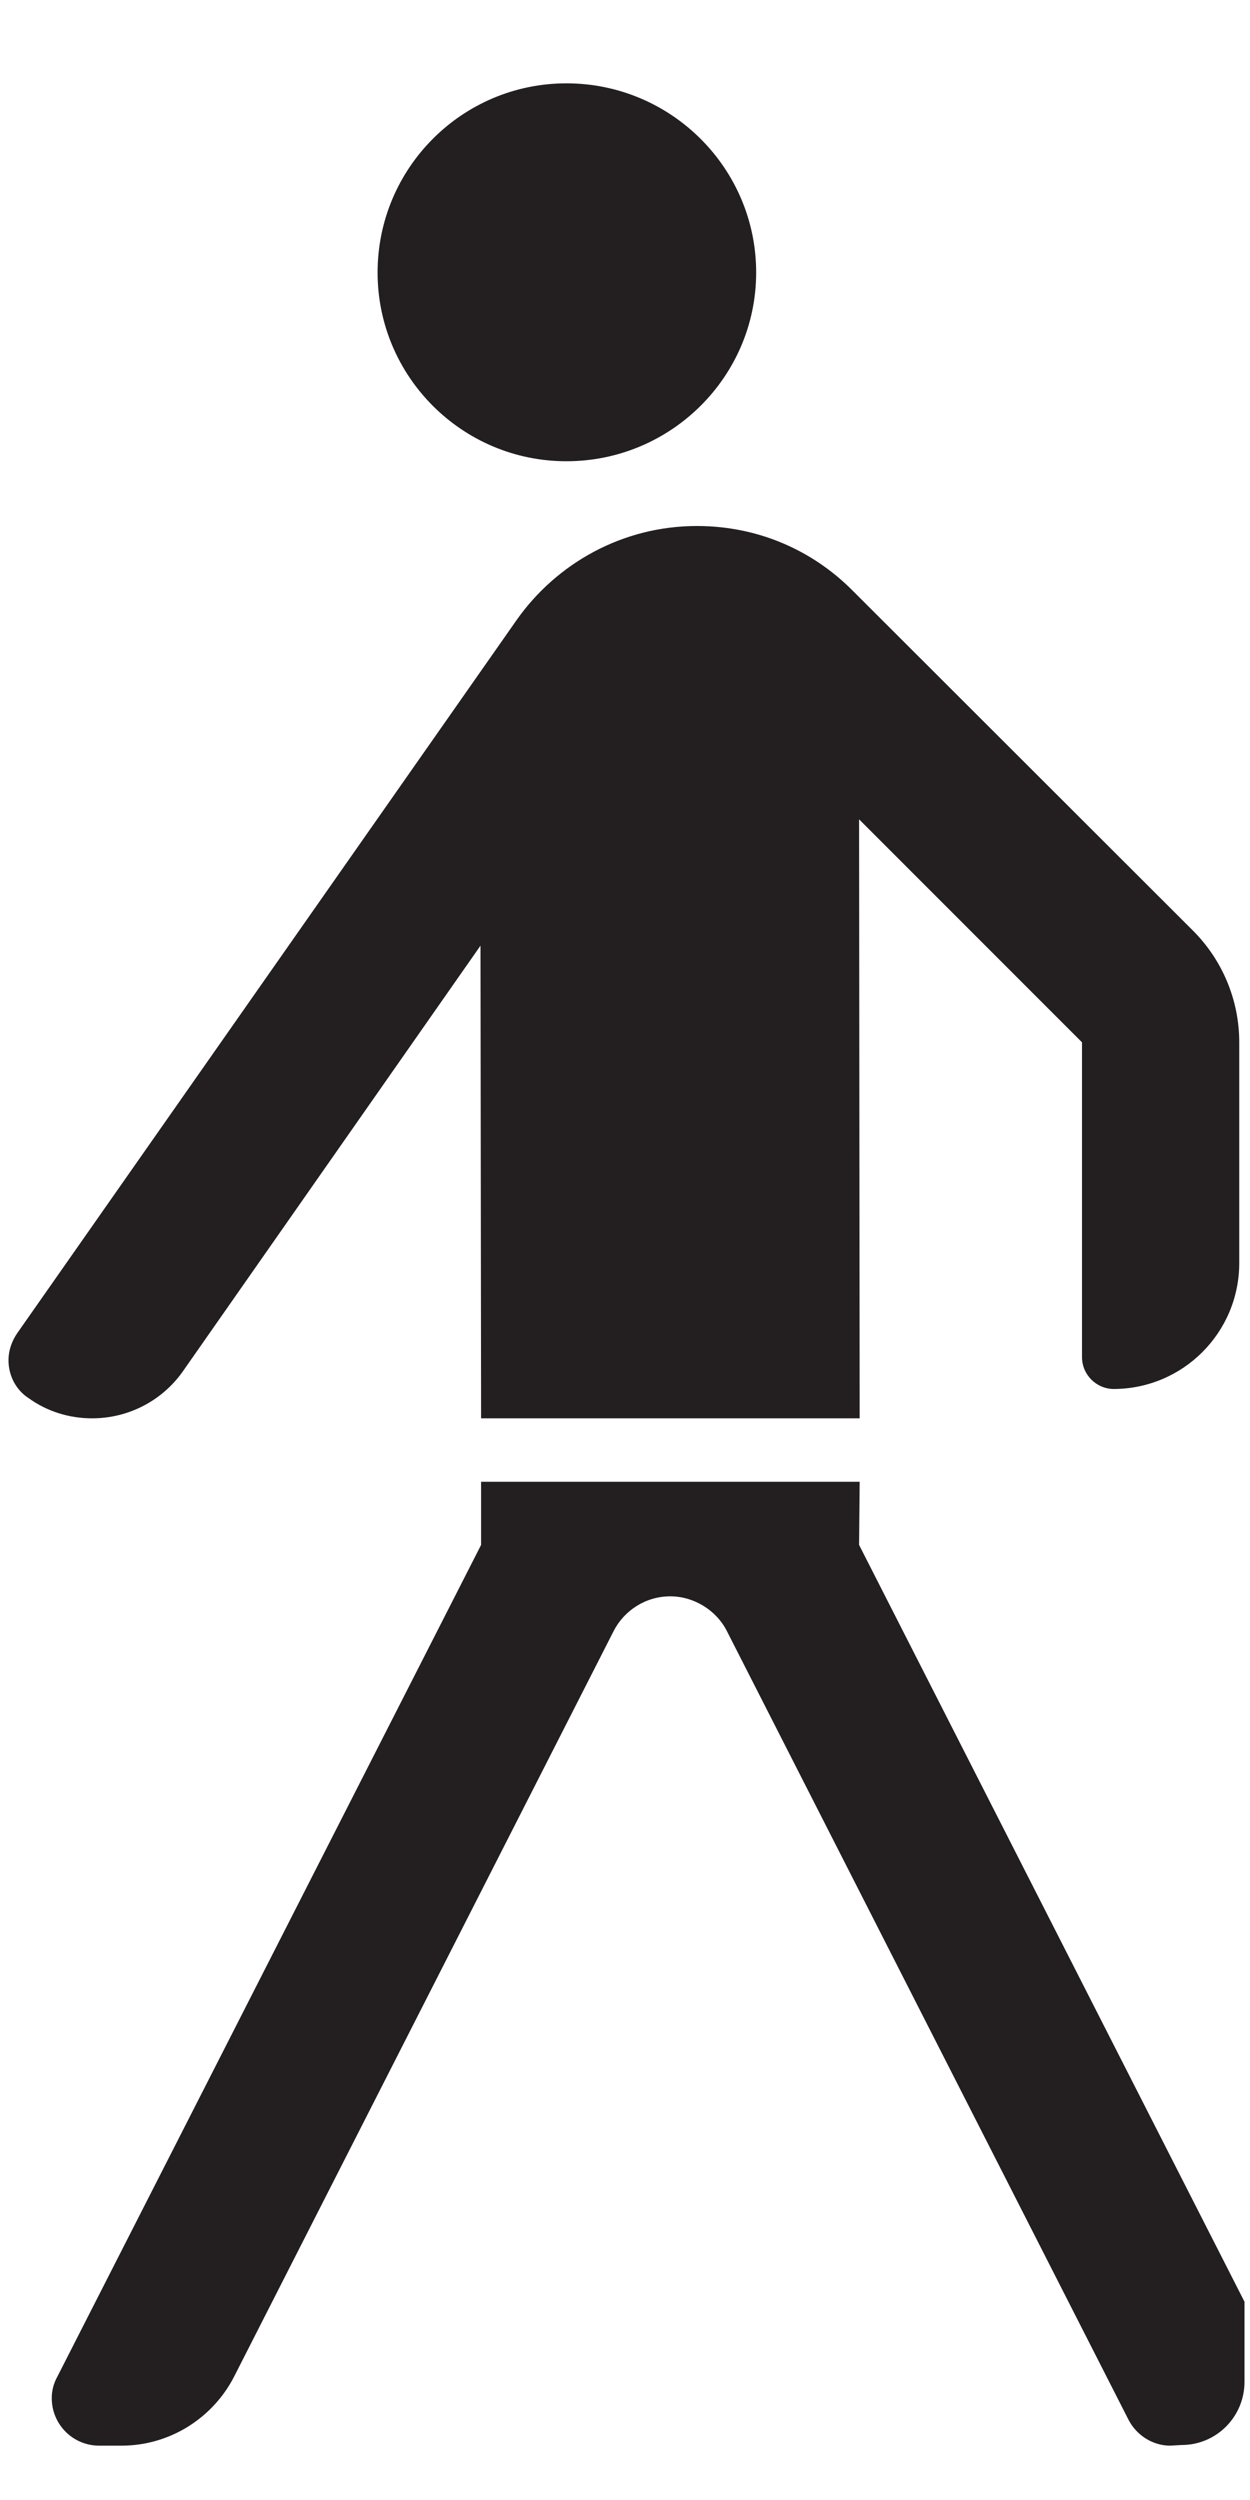 <?xml version="1.0" encoding="UTF-8"?>
<svg xmlns="http://www.w3.org/2000/svg" xmlns:xlink="http://www.w3.org/1999/xlink" width="15pt" height="30pt" viewBox="0 0 15 30" version="1.1">
<g id="surface1">
<path style=" stroke:none;fill-rule:nonzero;fill:rgb(13.73%,12.16%,12.549%);fill-opacity:1;" d="M 1.457 29.348 L 1.191 29.348 C 0.875 29.348 0.621 29.094 0.621 28.777 C 0.621 28.684 0.645 28.598 0.688 28.52 L 5.773 18.539 L 5.773 17.781 L 10.316 17.781 L 10.309 18.539 L 14.934 27.621 L 14.934 28.582 C 14.934 29 14.598 29.34 14.18 29.34 L 14.043 29.348 C 13.828 29.348 13.633 29.219 13.539 29.031 L 8.719 19.566 C 8.594 19.324 8.328 19.156 8.043 19.156 C 7.746 19.156 7.488 19.328 7.363 19.574 L 2.809 28.52 C 2.559 29.008 2.047 29.348 1.457 29.348 "/>
<path style=" stroke:none;fill-rule:nonzero;fill:rgb(13.73%,12.16%,12.549%);fill-opacity:1;" d="M 0.211 15.992 C 0.145 16.086 0.102 16.199 0.102 16.324 C 0.102 16.512 0.195 16.684 0.348 16.781 C 0.562 16.934 0.824 17.02 1.105 17.02 C 1.555 17.02 1.953 16.797 2.191 16.461 L 5.766 11.348 L 5.773 17.02 L 10.316 17.02 L 10.309 9.832 L 12.984 12.508 L 12.984 16.285 C 12.984 16.496 13.156 16.668 13.367 16.668 L 13.359 16.668 C 14.195 16.668 14.871 15.992 14.871 15.156 L 14.871 12.508 C 14.871 11.988 14.66 11.516 14.324 11.176 L 10.234 7.09 C 9.754 6.605 9.098 6.312 8.363 6.312 C 7.473 6.312 6.68 6.758 6.199 7.441 L 0.211 15.992 "/>
<path style=" stroke:none;fill-rule:nonzero;fill:rgb(13.73%,12.16%,12.549%);fill-opacity:1;" d="M 9.074 3.27 C 9.074 2.016 8.051 1 6.797 1 C 5.547 1 4.531 2.016 4.531 3.27 C 4.531 4.52 5.547 5.535 6.797 5.535 C 8.051 5.535 9.074 4.52 9.074 3.27 "/>
</g>
</svg>
